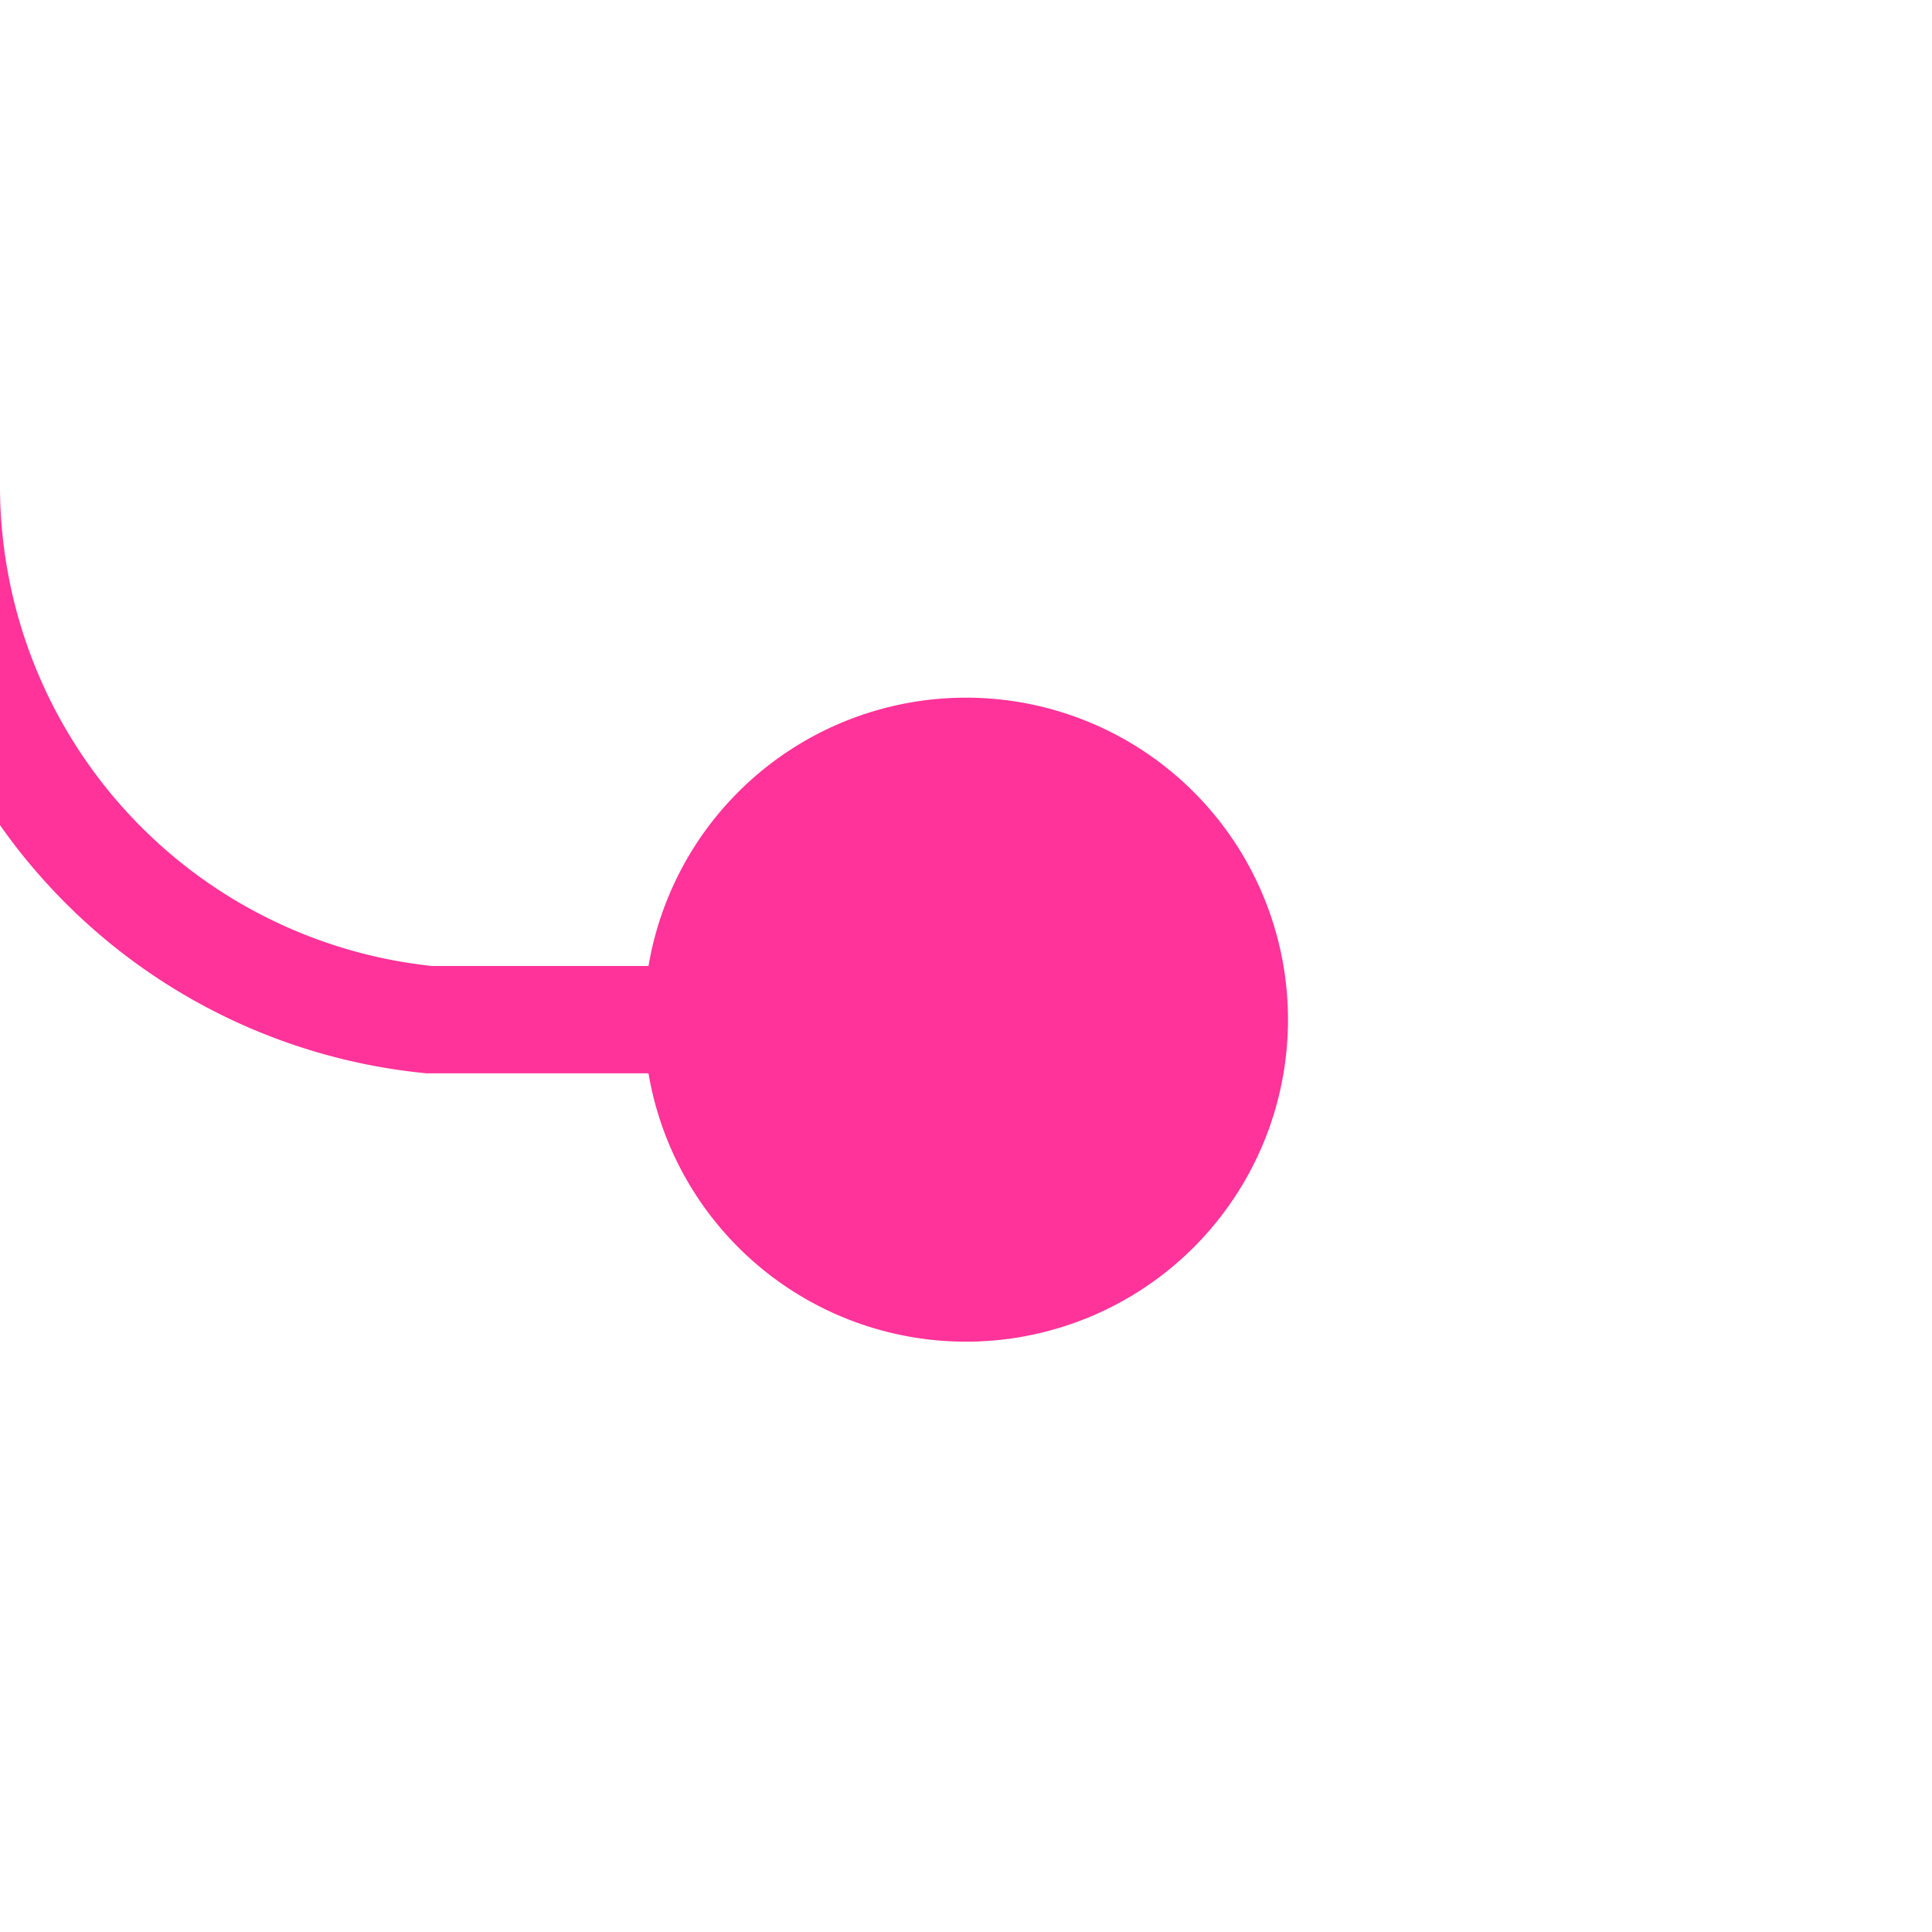 ﻿<?xml version="1.0" encoding="utf-8"?>
<svg version="1.1" xmlns:xlink="http://www.w3.org/1999/xlink" width="18px" height="18px" preserveAspectRatio="xMinYMid meet" viewBox="771 173  18 16" xmlns="http://www.w3.org/2000/svg">
  <path d="M 782 181.5  L 775 181.5  A 5 5 0 0 1 770.5 176.5 L 770.5 -155  A 5 5 0 0 1 775.5 -159.5 L 800 -159.5  A 5 5 0 0 1 805.5 -154.5 L 805.5 -147  " stroke-width="1" stroke="#ff3399" fill="none" />
  <path d="M 780 178.5  A 3 3 0 0 0 777 181.5 A 3 3 0 0 0 780 184.5 A 3 3 0 0 0 783 181.5 A 3 3 0 0 0 780 178.5 Z " fill-rule="nonzero" fill="#ff3399" stroke="none" />
</svg>